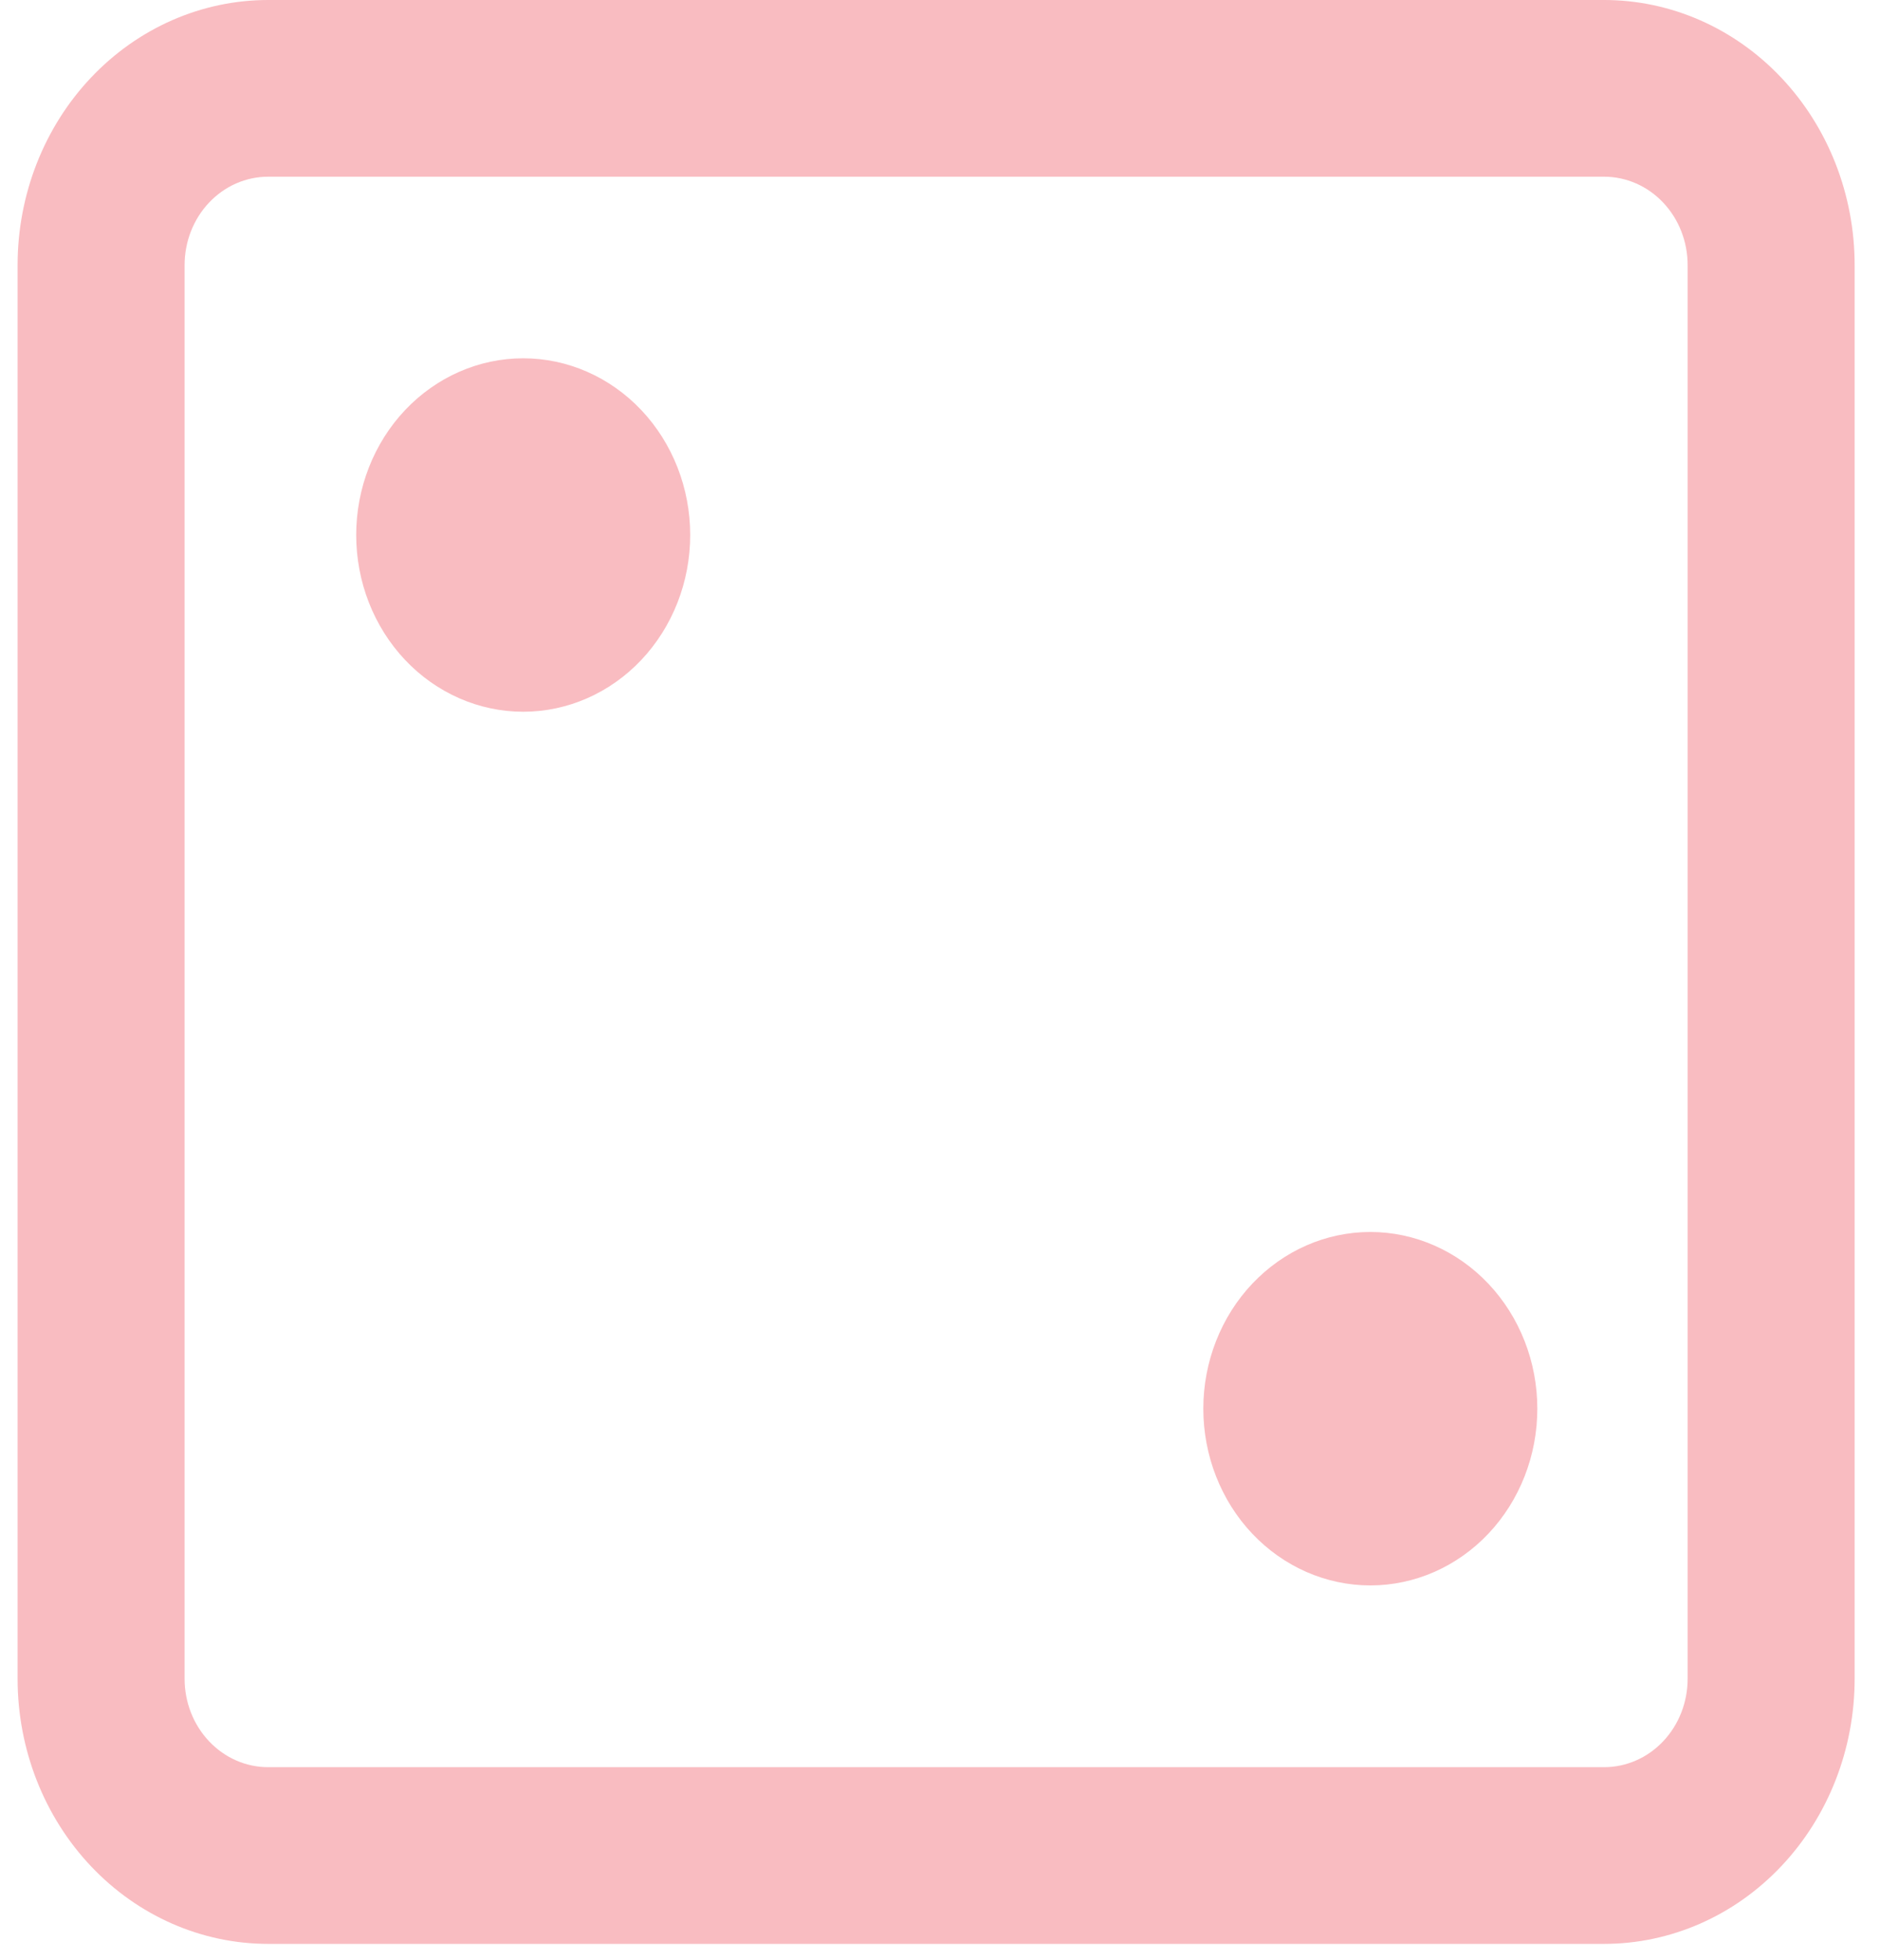 <svg width="47" height="49" viewBox="0 0 47 49" fill="none" xmlns="http://www.w3.org/2000/svg">
<path d="M34.258 30.795C33.71 30.795 33.167 30.909 32.66 31.131C32.154 31.353 31.694 31.679 31.306 32.089C30.918 32.499 30.611 32.986 30.401 33.522C30.191 34.058 30.083 34.632 30.083 35.212C30.083 35.792 30.191 36.367 30.401 36.903C30.611 37.439 30.918 37.926 31.306 38.336C31.694 38.746 32.154 39.071 32.66 39.293C33.167 39.515 33.71 39.63 34.258 39.63C35.365 39.63 36.427 39.164 37.21 38.336C37.993 37.507 38.433 36.384 38.433 35.212C38.433 34.041 37.993 32.917 37.21 32.089C36.427 31.261 35.365 30.795 34.258 30.795ZM8.905 13.373C8.905 12.202 9.345 11.078 10.128 10.25C10.911 9.422 11.973 8.956 13.08 8.956C14.188 8.956 15.249 9.422 16.032 10.25C16.815 11.078 17.255 12.202 17.255 13.373C17.255 14.545 16.815 15.668 16.032 16.497C15.249 17.325 14.188 17.791 13.08 17.791C11.973 17.791 10.911 17.325 10.128 16.497C9.345 15.668 8.905 14.545 8.905 13.373Z" fill="#F9BCC1"/>
<path fill-rule="evenodd" clip-rule="evenodd" d="M6.703 0C5.042 0 3.449 0.698 2.274 1.941C1.1 3.183 0.44 4.869 0.44 6.626V41.964C0.44 43.721 1.1 45.407 2.274 46.649C3.449 47.892 5.042 48.59 6.703 48.59H40.103C41.764 48.59 43.357 47.892 44.531 46.649C45.706 45.407 46.366 43.721 46.366 41.964V6.626C46.366 4.869 45.706 3.183 44.531 1.941C43.357 0.698 41.764 0 40.103 0H6.703ZM40.103 4.417H6.703C6.149 4.417 5.618 4.65 5.227 5.064C4.835 5.478 4.615 6.04 4.615 6.626V41.964C4.615 42.55 4.835 43.112 5.227 43.526C5.618 43.94 6.149 44.173 6.703 44.173H40.103C40.657 44.173 41.188 43.94 41.579 43.526C41.971 43.112 42.191 42.55 42.191 41.964V6.626C42.191 6.04 41.971 5.478 41.579 5.064C41.188 4.65 40.657 4.417 40.103 4.417Z" fill="#F9BCC1"/>
</svg>
